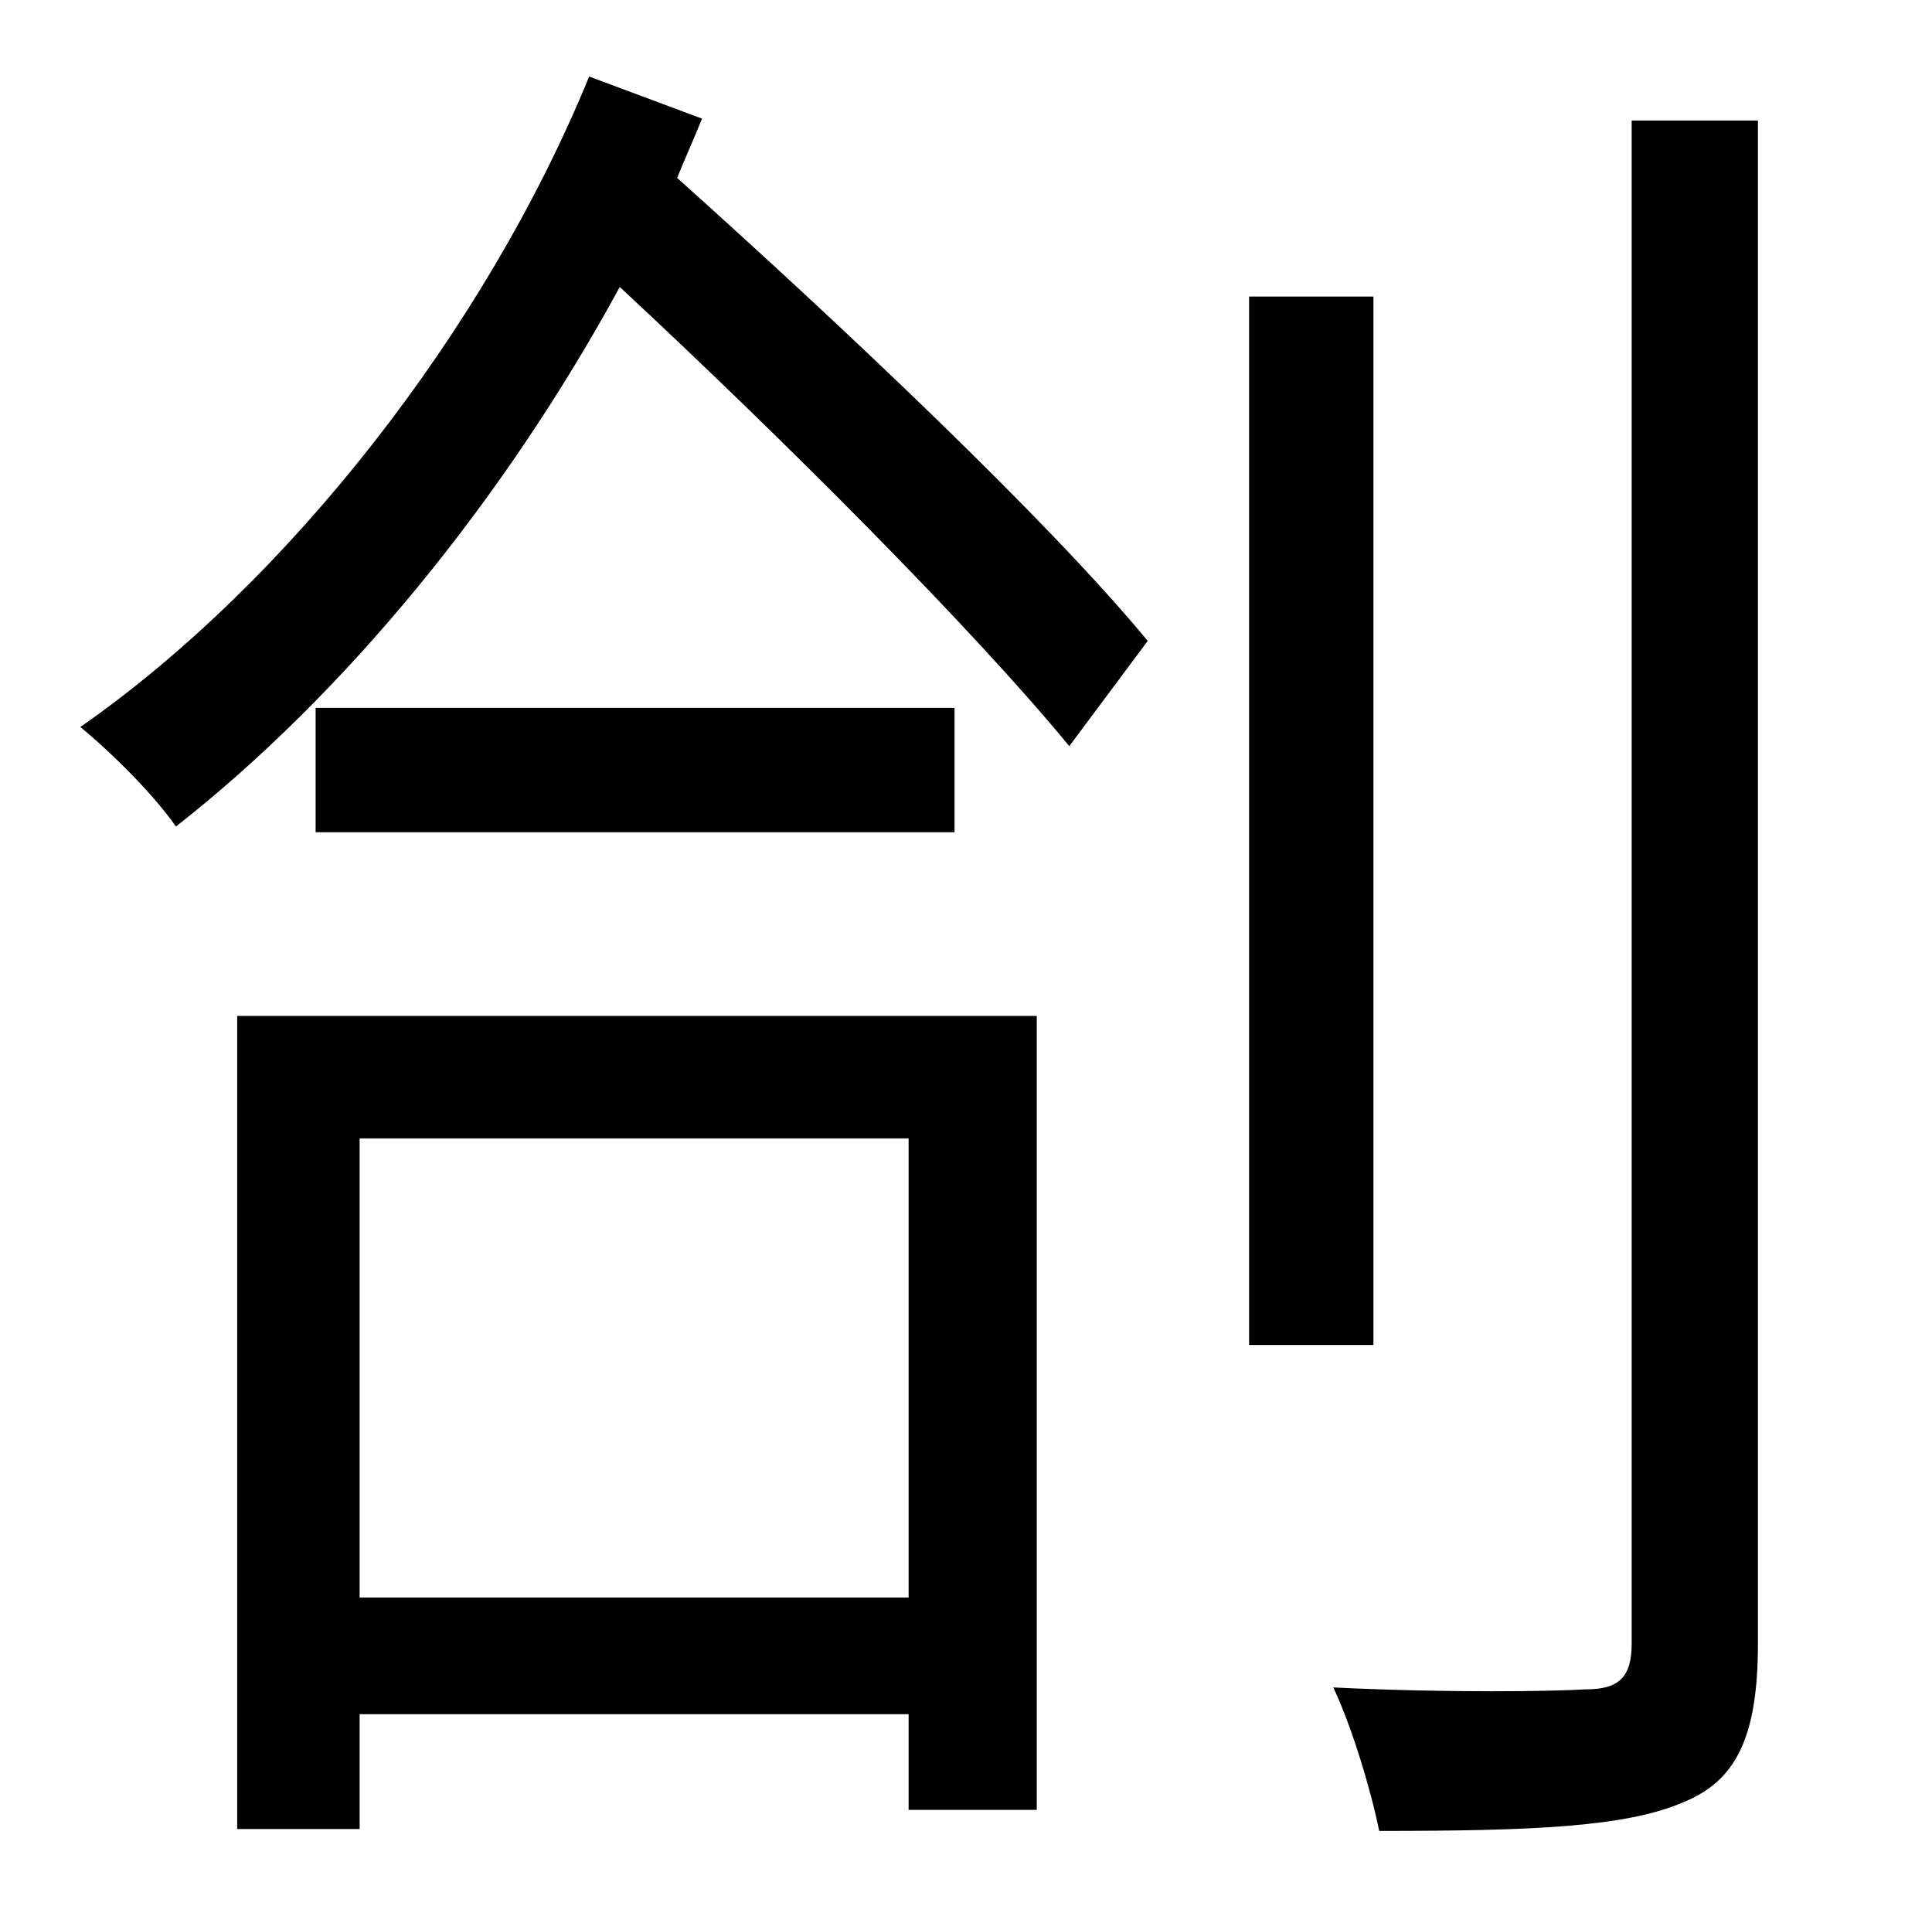 <?xml version="1.0" standalone="no"?>
<!DOCTYPE svg PUBLIC "-//W3C//DTD SVG 1.1//EN" "http://www.w3.org/Graphics/SVG/1.1/DTD/svg11.dtd" >
<svg xmlns="http://www.w3.org/2000/svg" xmlns:xlink="http://www.w3.org/1999/xlink" version="1.1" viewBox="-10 0 1010 1000">
   <path fill="currentColor"
d="M465 595h-287v240h287v-240zM114 956v-425h418v415h-67v-50h-287v60h-64zM155 370h334v65h-334v-65zM298 40l59 22c-4 10 -9 21 -13 31c87 78 194 179 246 242l-41 55c-51 -62 -150 -161 -235 -240c-61 112 -144 213 -232 282c-12 -17 -33 -38 -50 -52
c109 -76 212 -208 266 -340zM708 155v548h-65v-548h65zM843 63h66v796c0 50 -12 72 -39 83c-30 13 -79 15 -159 15c-4 -20 -14 -54 -24 -75c61 3 116 2 132 1c17 0 24 -6 24 -24v-796z" />
</svg>
